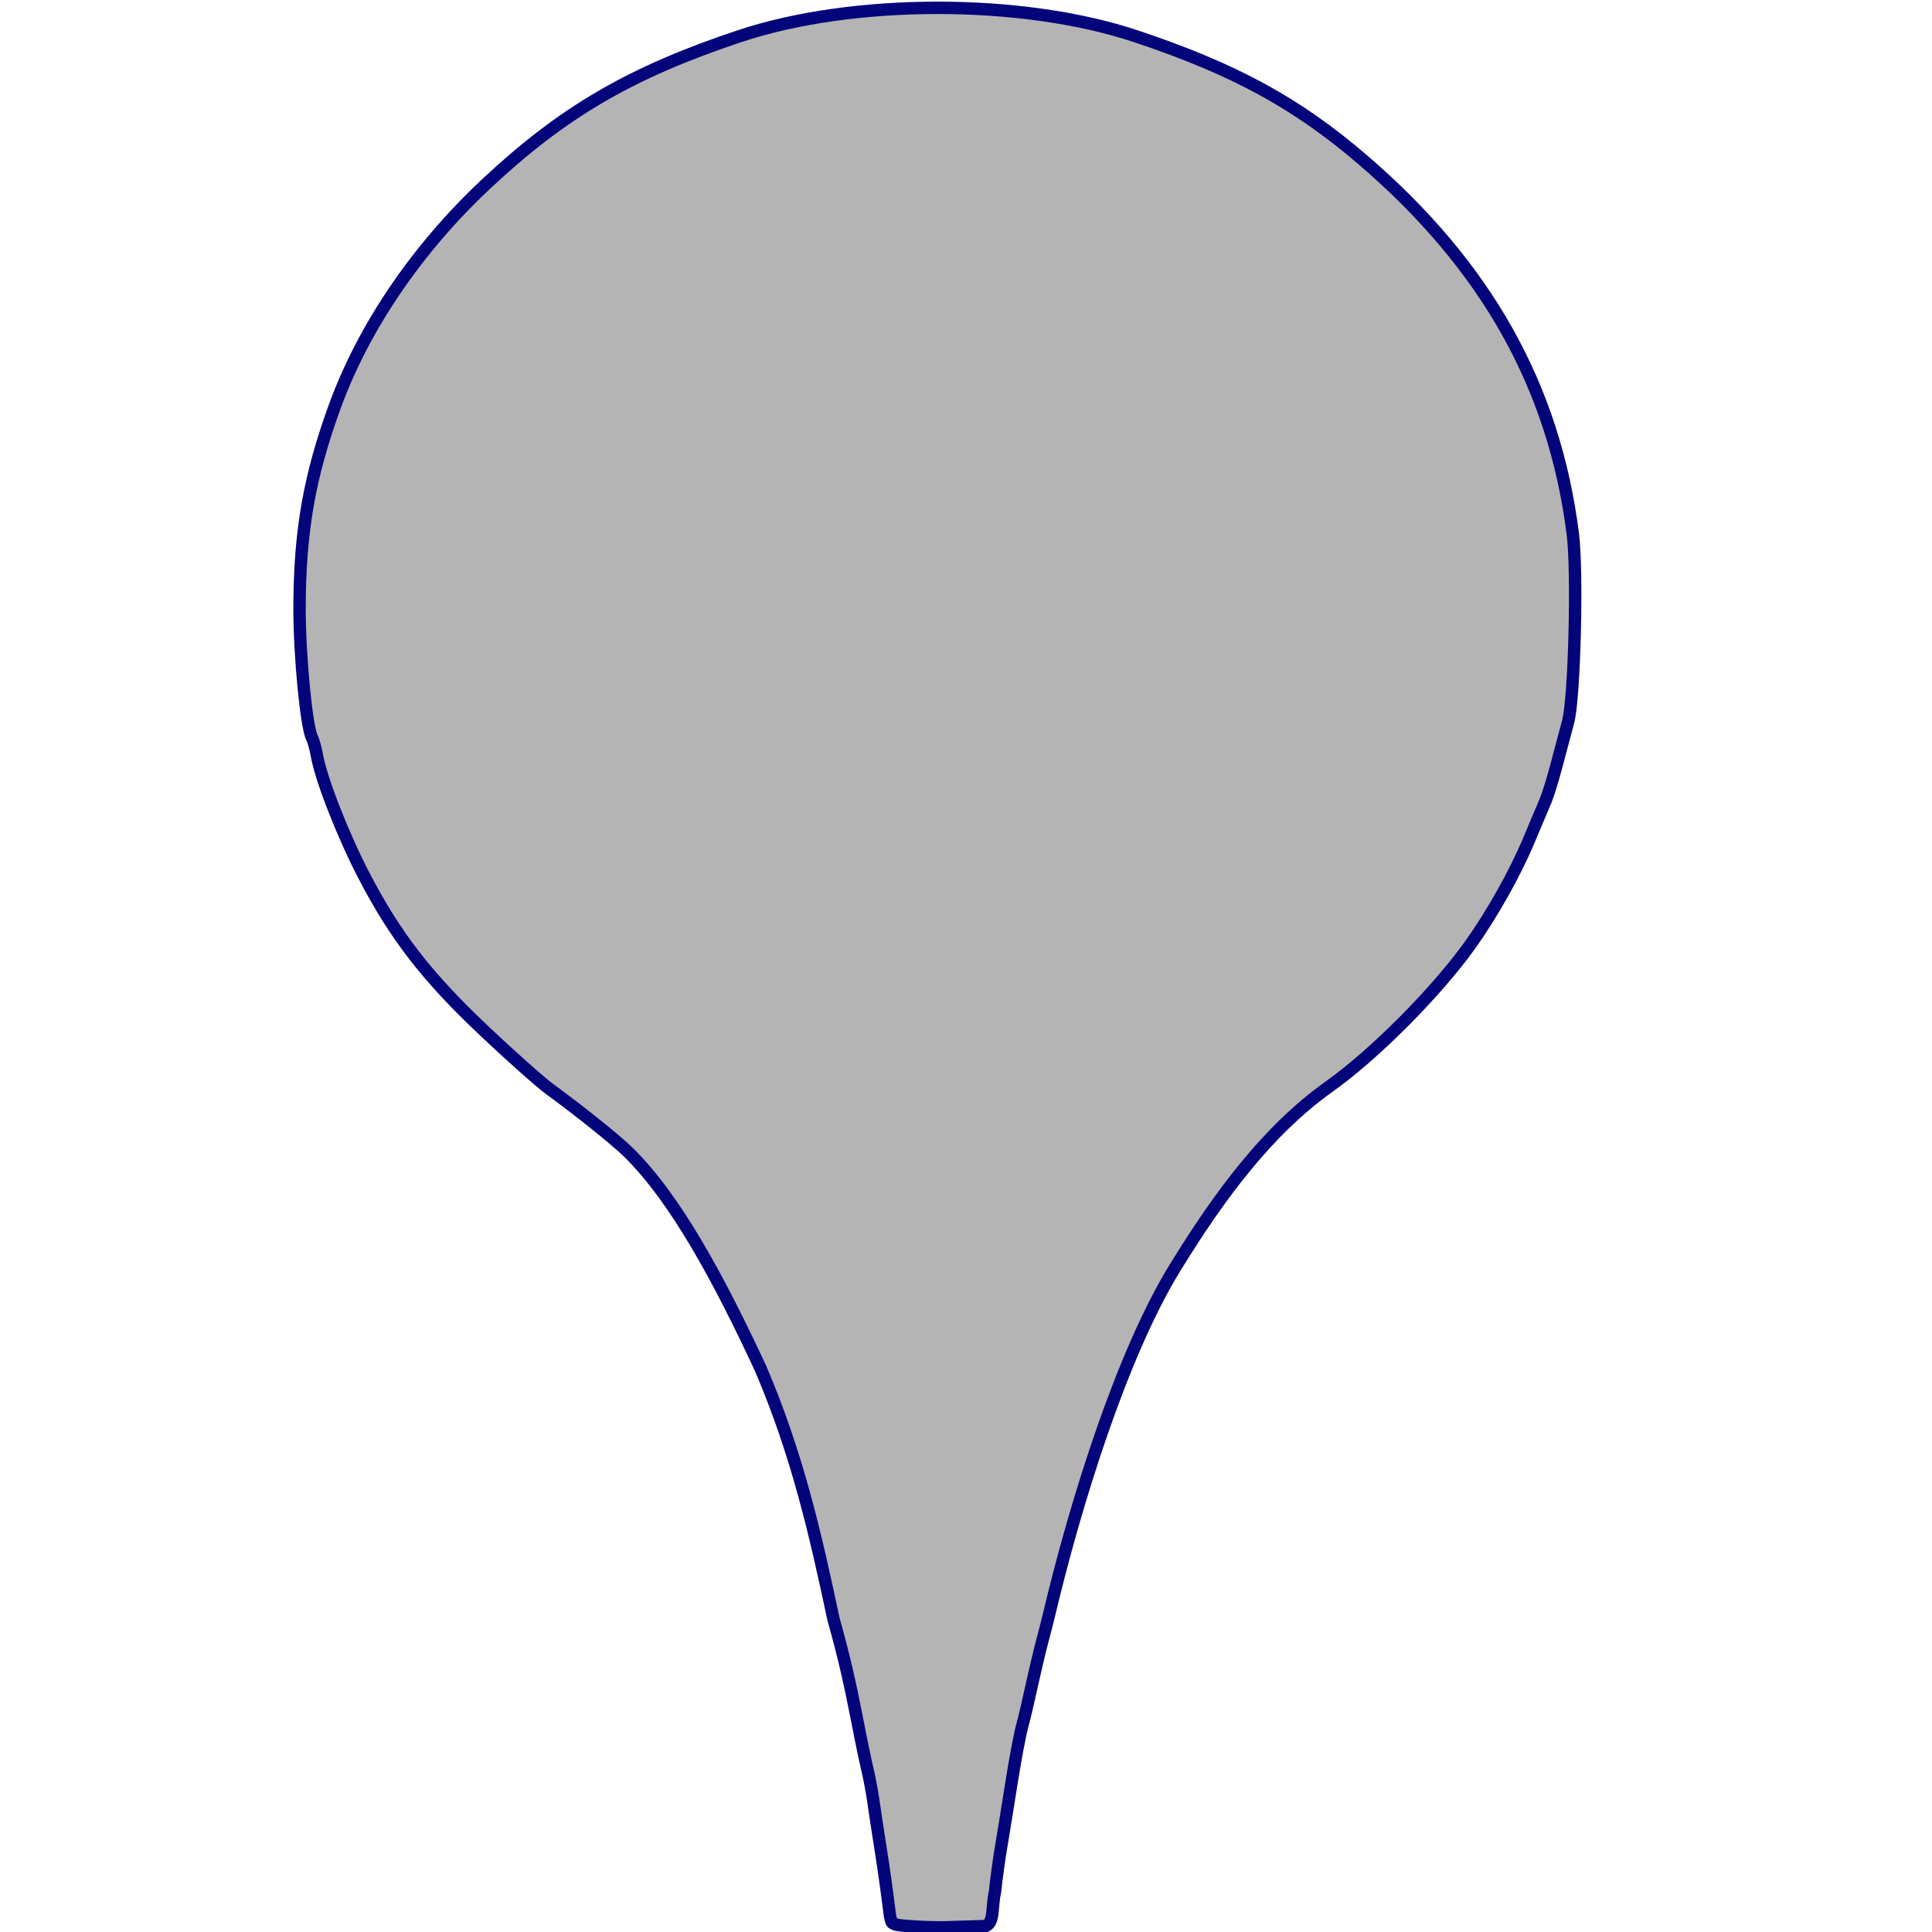 <?xml version="1.0" encoding="UTF-8" standalone="no"?>
<svg
   xmlns:dc="http://purl.org/dc/elements/1.1/"
   xmlns:cc="http://creativecommons.org/ns#"
   xmlns:rdf="http://www.w3.org/1999/02/22-rdf-syntax-ns#"
   xmlns:svg="http://www.w3.org/2000/svg"
   xmlns="http://www.w3.org/2000/svg"
   xmlns:sodipodi="http://sodipodi.sourceforge.net/DTD/sodipodi-0.dtd"
   xmlns:inkscape="http://www.inkscape.org/namespaces/inkscape"
   viewBox="0 0 24 24"
   width="24"
   height="24"
   id="svg3997"
   version="1.1"
   inkscape:version="0.48.4 r9939"
   sodipodi:docname="pin_original.svg">
  <defs
     id="defs4003" />
  <sodipodi:namedview
     pagecolor="#ffffff"
     bordercolor="#666666"
     borderopacity="1"
     objecttolerance="10"
     gridtolerance="10"
     guidetolerance="10"
     inkscape:pageopacity="0"
     inkscape:pageshadow="2"
     inkscape:window-width="640"
     inkscape:window-height="480"
     id="namedview4001"
     showgrid="false"
     inkscape:zoom="12.022786"
     inkscape:cx="12"
     inkscape:cy="12"
     inkscape:window-x="1409"
     inkscape:window-y="137"
     inkscape:window-maximized="0"
     inkscape:current-layer="svg3997" />
  <path
     inkscape:connector-curvature="0"
     id="path3004"
     d="m 11.108,23.899 c -0.008,-0.026 -0.035,0.048 -0.06,-0.156 -0.024,-0.204 -0.072,-0.545 -0.106,-0.759 -0.034,-0.214 -0.076,-0.489 -0.093,-0.611 -0.018,-0.122 -0.05,-0.297 -0.073,-0.389 -0.022,-0.092 -0.078,-0.358 -0.123,-0.593 -0.1,-0.513 -0.175,-0.835 -0.299,-1.278 -0.224,-1.052 -0.447,-2.041 -0.905,-3.112 -0.504,-1.083 -1.049,-2.108 -1.649,-2.693 -0.156,-0.152 -0.599,-0.507 -0.97,-0.778 -0.118,-0.086 -0.486,-0.413 -0.818,-0.727 -0.71,-0.671 -1.1,-1.174 -1.491,-1.926 -0.26,-0.499 -0.531,-1.192 -0.584,-1.491 -0.016,-0.089 -0.043,-0.188 -0.061,-0.221 -0.068,-0.123 -0.155,-1.014 -0.155,-1.596 0,-0.961 0.121,-1.654 0.441,-2.529 0.359,-0.981 1.022,-1.954 1.876,-2.754 0.957,-0.897 1.797,-1.386 3.15,-1.837 1.408,-0.469 3.51,-0.469 4.918,0 1.225,0.408 2.002,0.831 2.824,1.537 1.535,1.318 2.376,2.816 2.608,4.646 0.06,0.47 0.021,2.042 -0.058,2.333 -0.033,0.122 -0.097,0.364 -0.143,0.537 -0.045,0.173 -0.107,0.373 -0.137,0.444 -0.03,0.071 -0.126,0.299 -0.214,0.507 -0.17,0.403 -0.455,0.909 -0.721,1.282 -0.422,0.59 -1.192,1.364 -1.754,1.763 -0.769,0.547 -1.366,1.359 -1.911,2.244 -0.677,1.099 -1.252,2.98 -1.568,4.314 -0.017,0.071 -0.057,0.23 -0.09,0.352 -0.032,0.122 -0.089,0.364 -0.127,0.537 -0.037,0.173 -0.09,0.398 -0.118,0.5 -0.028,0.102 -0.089,0.427 -0.135,0.722 -0.047,0.295 -0.103,0.645 -0.126,0.778 -0.023,0.132 -0.057,0.382 -0.076,0.555 -0.043,0.192 -0.006,0.376 -0.114,0.426 l -0.548,0.017 c -0.151,0 -0.582,-0.016 -0.592,-0.046 z"
     style="opacity:0.982;fill:#b3b3b3;fill-opacity:1;stroke:#000079;stroke-width:0.154;stroke-miterlimit:4;stroke-opacity:1;stroke-dasharray:none;marker-start:none"
     sodipodi:nodetypes="csssssccssssssssssssssssssssssssssccsc" />
</svg>
